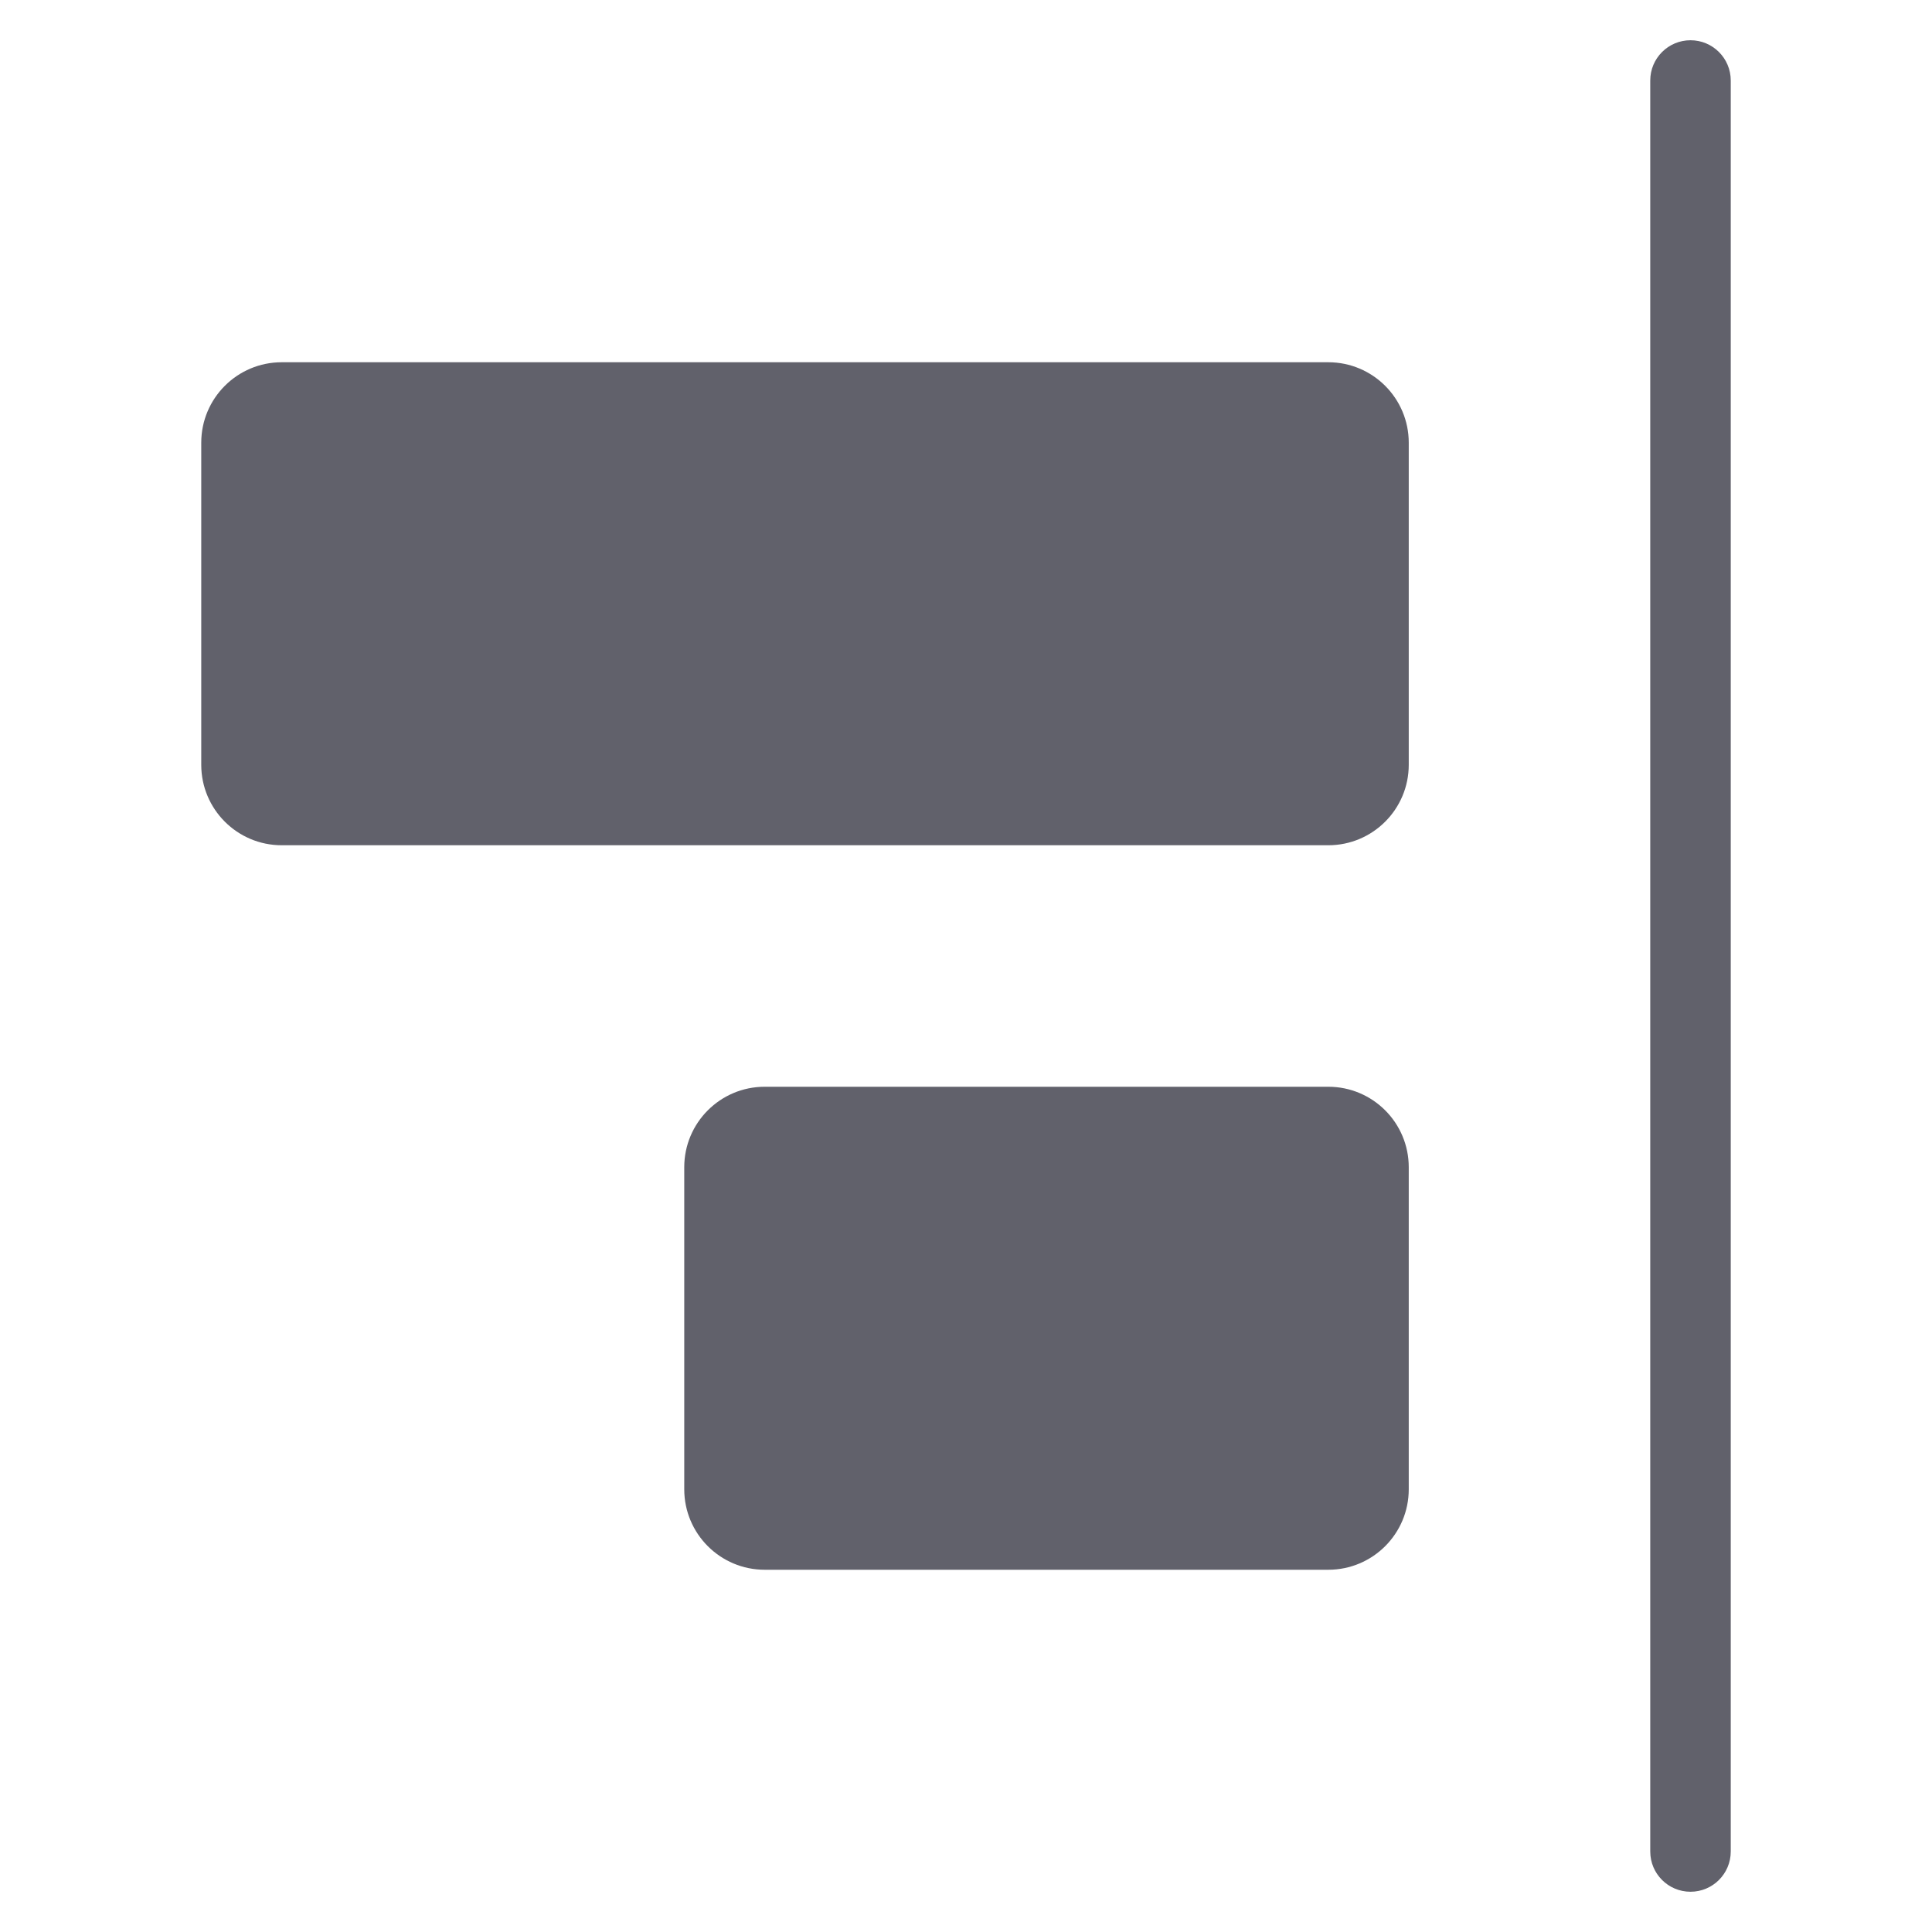 <svg xmlns="http://www.w3.org/2000/svg" height="48" width="48" viewBox="0 0 48 48"><title>align right 4</title><g fill="#61616b" class="nc-icon-wrapper"><path data-color="color-2" fill="#61616b" d="M42,1c-0.552,0-1,0.447-1,1v44c0,0.553,0.448,1,1,1s1-0.447,1-1V2C43,1.447,42.552,1,42,1z"></path> <path fill="#61616b" d="M33,9H7c-1.105,0-2,0.895-2,2v8c0,1.105,0.895,2,2,2h26c1.105,0,2-0.895,2-2v-8C35,9.895,34.105,9,33,9z"></path> <path fill="#61616b" d="M33,27H19c-1.105,0-2,0.895-2,2v8c0,1.105,0.895,2,2,2h14c1.105,0,2-0.895,2-2v-8C35,27.895,34.105,27,33,27 z"></path></g></svg>